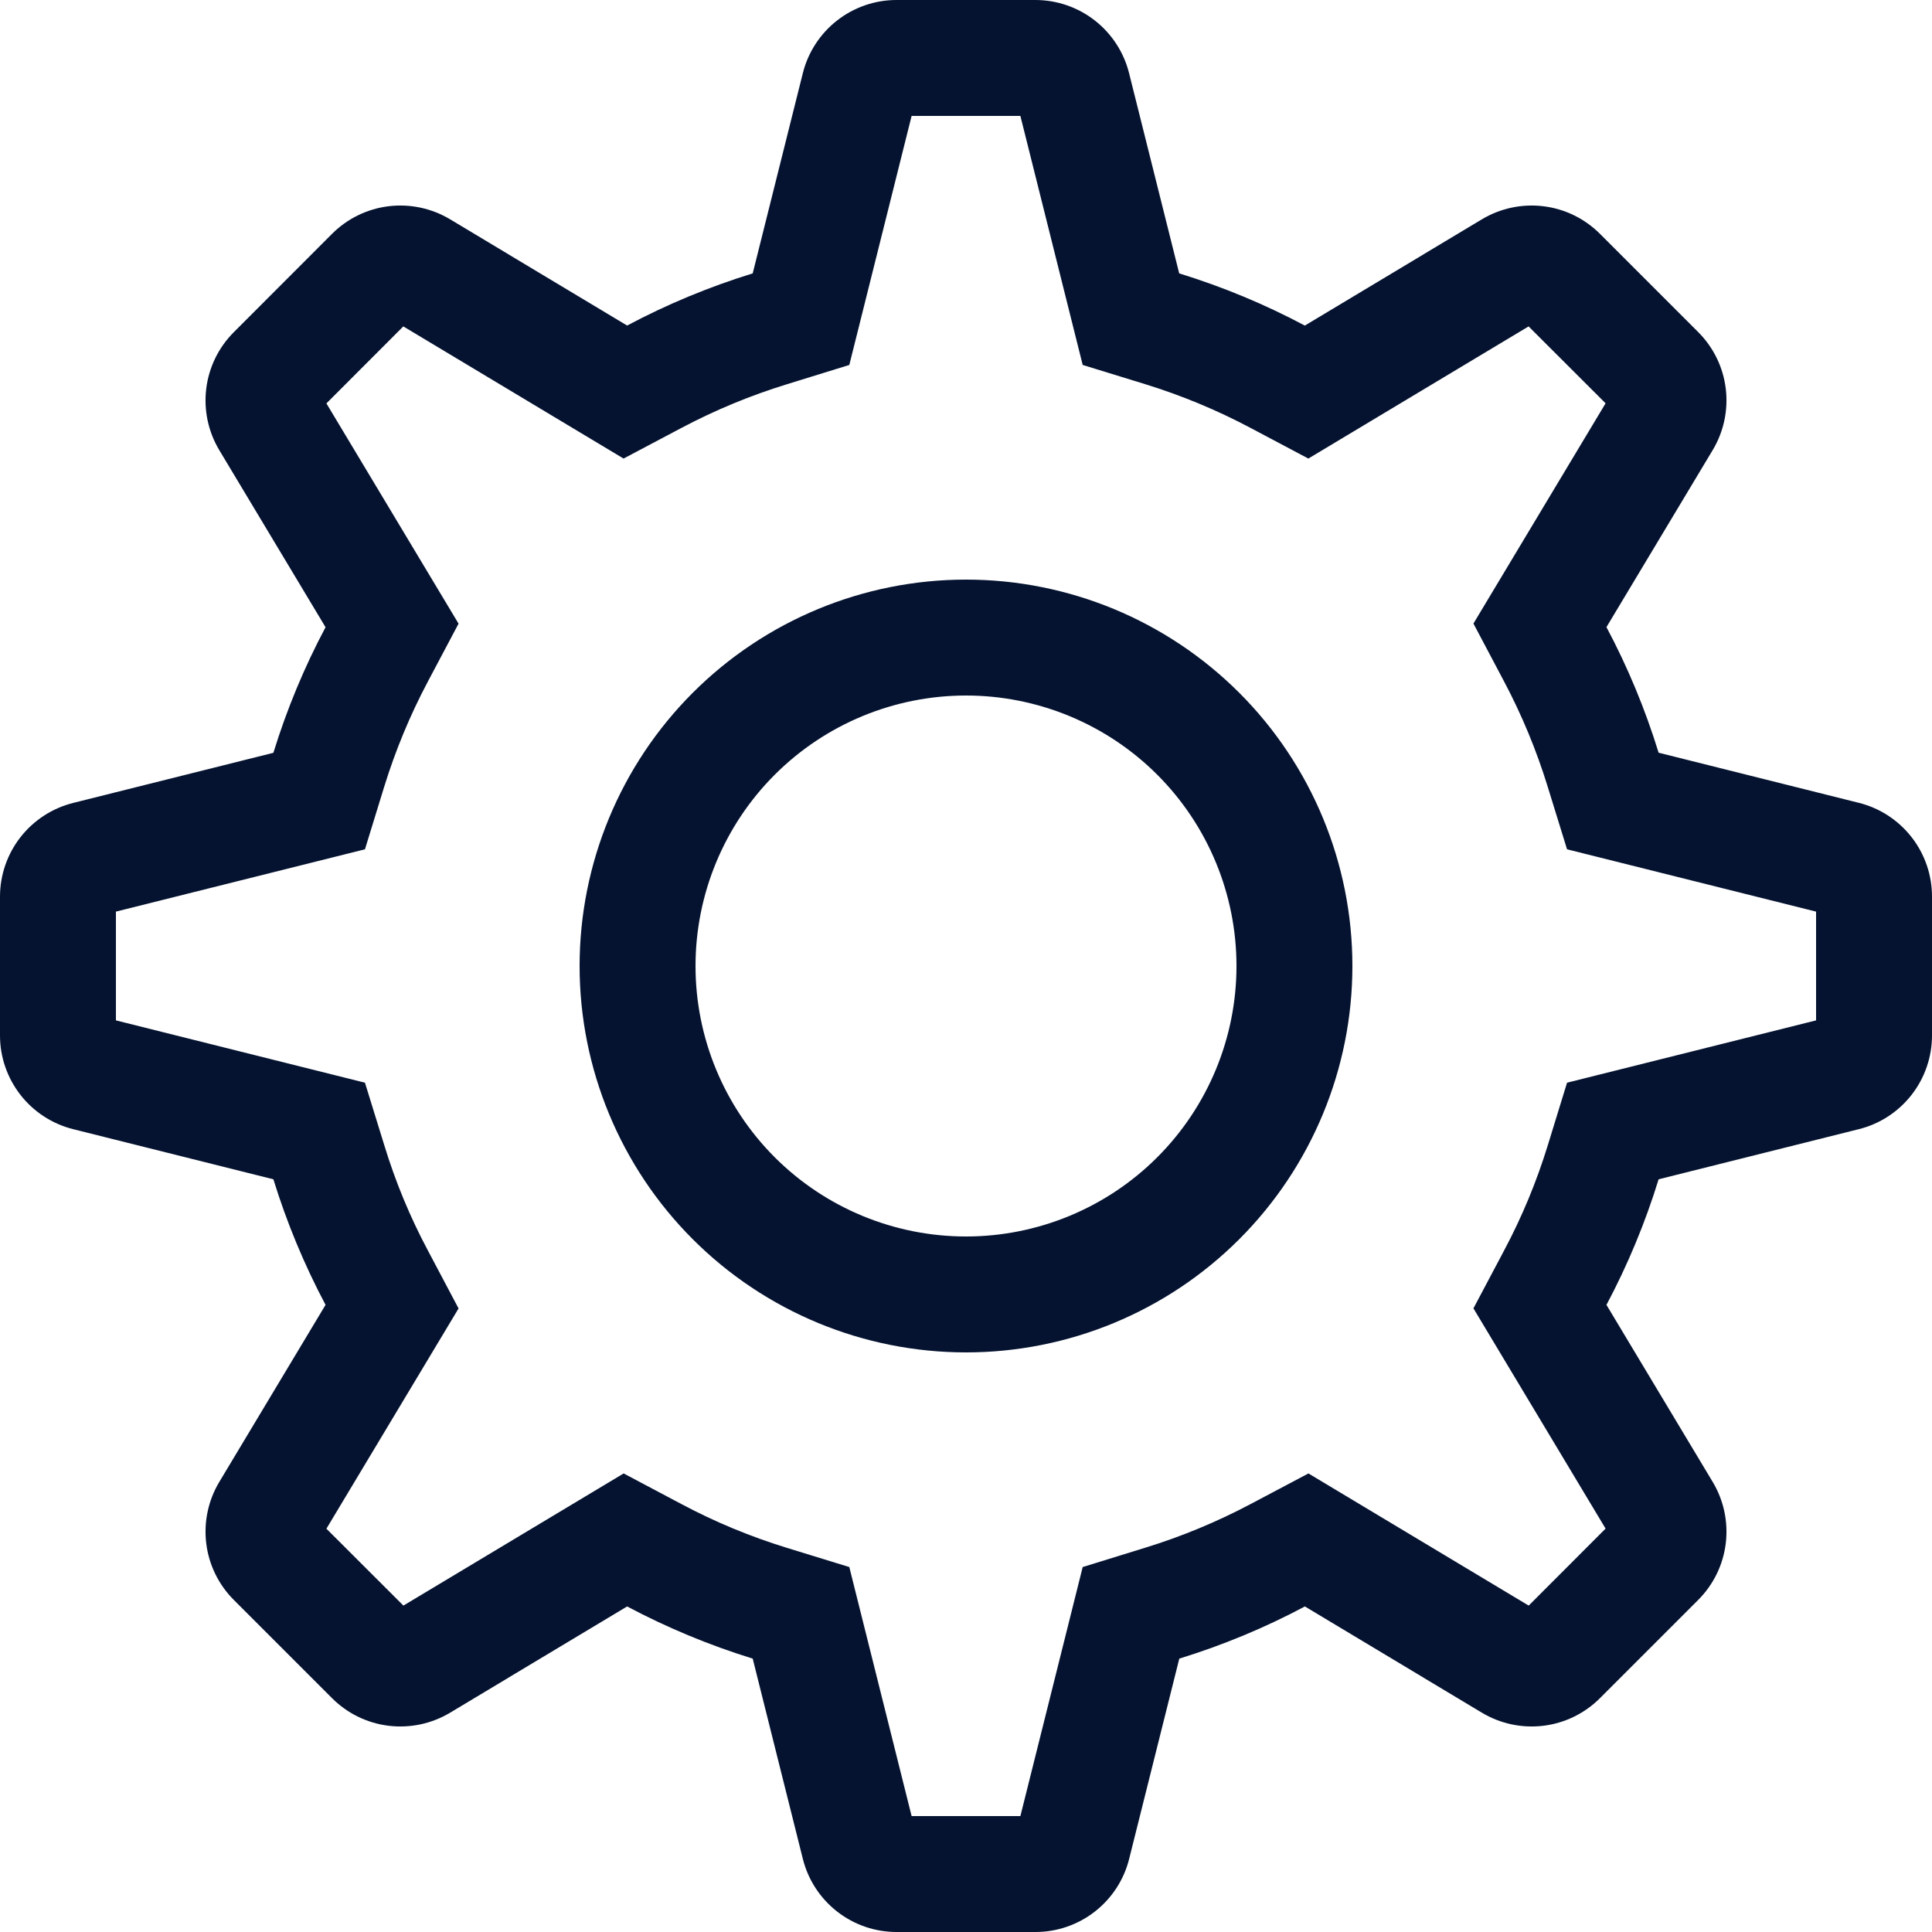 <svg width="40" height="40" viewBox="0 0 40 40" fill="none" xmlns="http://www.w3.org/2000/svg">
<g id="Vector/Default">
<path id="Vector" fill-rule="evenodd" clip-rule="evenodd" d="M21.126 2.4H18.874L17.584 7.556L16.29 7.956C15.536 8.188 14.805 8.491 14.108 8.86L12.91 9.494L8.35 6.758L6.758 8.352L9.494 12.912L8.86 14.108C8.49 14.805 8.187 15.536 7.954 16.29L7.556 17.584L2.4 18.874V21.126L7.556 22.416L7.956 23.71C8.187 24.467 8.488 25.195 8.86 25.892L9.494 27.09L6.758 31.65L8.352 33.242L12.912 30.506L14.108 31.14C14.805 31.511 15.533 31.813 16.29 32.046L17.584 32.444L18.874 37.6H21.126L22.416 32.444L23.71 32.044C24.464 31.812 25.195 31.509 25.892 31.14L27.09 30.506L31.65 33.242L33.242 31.648L30.506 27.088L31.14 25.892C31.511 25.195 31.813 24.467 32.046 23.71L32.444 22.416L37.6 21.126V18.874L32.444 17.584L32.044 16.29C31.812 15.536 31.509 14.805 31.14 14.108L30.506 12.91L33.242 8.35L31.648 6.758L27.088 9.494L25.892 8.86C25.195 8.49 24.464 8.187 23.71 7.954L22.416 7.556L21.126 2.4ZM27.016 6.74L30.682 4.54C31.064 4.311 31.512 4.216 31.955 4.27C32.397 4.324 32.809 4.525 33.124 4.84L35.16 6.876C35.475 7.191 35.676 7.603 35.73 8.045C35.784 8.488 35.689 8.936 35.46 9.318L33.26 12.984C33.7 13.811 34.06 14.677 34.34 15.584L38.486 16.622C38.919 16.73 39.302 16.98 39.577 17.332C39.851 17.683 40 18.116 40 18.562V21.438C40 21.884 39.851 22.317 39.577 22.668C39.302 23.02 38.919 23.27 38.486 23.378L34.34 24.416C34.06 25.323 33.7 26.189 33.26 27.016L35.46 30.682C35.689 31.064 35.784 31.512 35.73 31.955C35.676 32.397 35.475 32.809 35.16 33.124L33.124 35.16C32.809 35.475 32.397 35.676 31.955 35.73C31.512 35.784 31.064 35.689 30.682 35.46L27.016 33.26C26.189 33.7 25.323 34.06 24.416 34.34L23.378 38.486C23.27 38.919 23.02 39.302 22.668 39.577C22.317 39.851 21.884 40 21.438 40H18.562C18.116 40 17.683 39.851 17.332 39.577C16.98 39.302 16.73 38.919 16.622 38.486L15.584 34.34C14.685 34.062 13.815 33.701 12.984 33.26L9.318 35.46C8.936 35.689 8.488 35.784 8.045 35.73C7.603 35.676 7.191 35.475 6.876 35.16L4.84 33.124C4.525 32.809 4.324 32.397 4.27 31.955C4.216 31.512 4.311 31.064 4.54 30.682L6.74 27.016C6.299 26.185 5.938 25.315 5.66 24.416L1.514 23.378C1.082 23.27 0.698 23.02 0.424 22.669C0.15 22.318 0 21.886 0 21.44V18.564C1.17209e-05 18.118 0.149 17.685 0.423 17.334C0.698 16.982 1.082 16.732 1.514 16.624L5.66 15.586C5.94 14.679 6.3 13.813 6.74 12.986L4.54 9.32C4.311 8.938 4.216 8.49 4.27 8.047C4.324 7.605 4.525 7.193 4.84 6.878L6.876 4.84C7.191 4.525 7.603 4.324 8.045 4.27C8.488 4.216 8.936 4.311 9.318 4.54L12.984 6.74C13.811 6.3 14.677 5.94 15.584 5.66L16.622 1.514C16.73 1.082 16.98 0.698 17.331 0.424C17.682 0.15 18.114 0 18.56 0H21.436C21.882 1.17209e-05 22.315 0.149 22.666 0.423C23.018 0.698 23.268 1.082 23.376 1.514L24.414 5.66C25.321 5.94 26.187 6.3 27.014 6.74H27.016ZM20 25.6C21.485 25.6 22.91 25.01 23.96 23.96C25.01 22.91 25.6 21.485 25.6 20C25.6 18.515 25.01 17.09 23.96 16.04C22.91 14.99 21.485 14.4 20 14.4C18.515 14.4 17.09 14.99 16.04 16.04C14.99 17.09 14.4 18.515 14.4 20C14.4 21.485 14.99 22.91 16.04 23.96C17.09 25.01 18.515 25.6 20 25.6ZM20 28C17.878 28 15.843 27.157 14.343 25.657C12.843 24.157 12 22.122 12 20C12 17.878 12.843 15.843 14.343 14.343C15.843 12.843 17.878 12 20 12C22.122 12 24.157 12.843 25.657 14.343C27.157 15.843 28 17.878 28 20C28 22.122 27.157 24.157 25.657 25.657C24.157 27.157 22.122 28 20 28Z" fill="#051330"/>
</g>
</svg>
